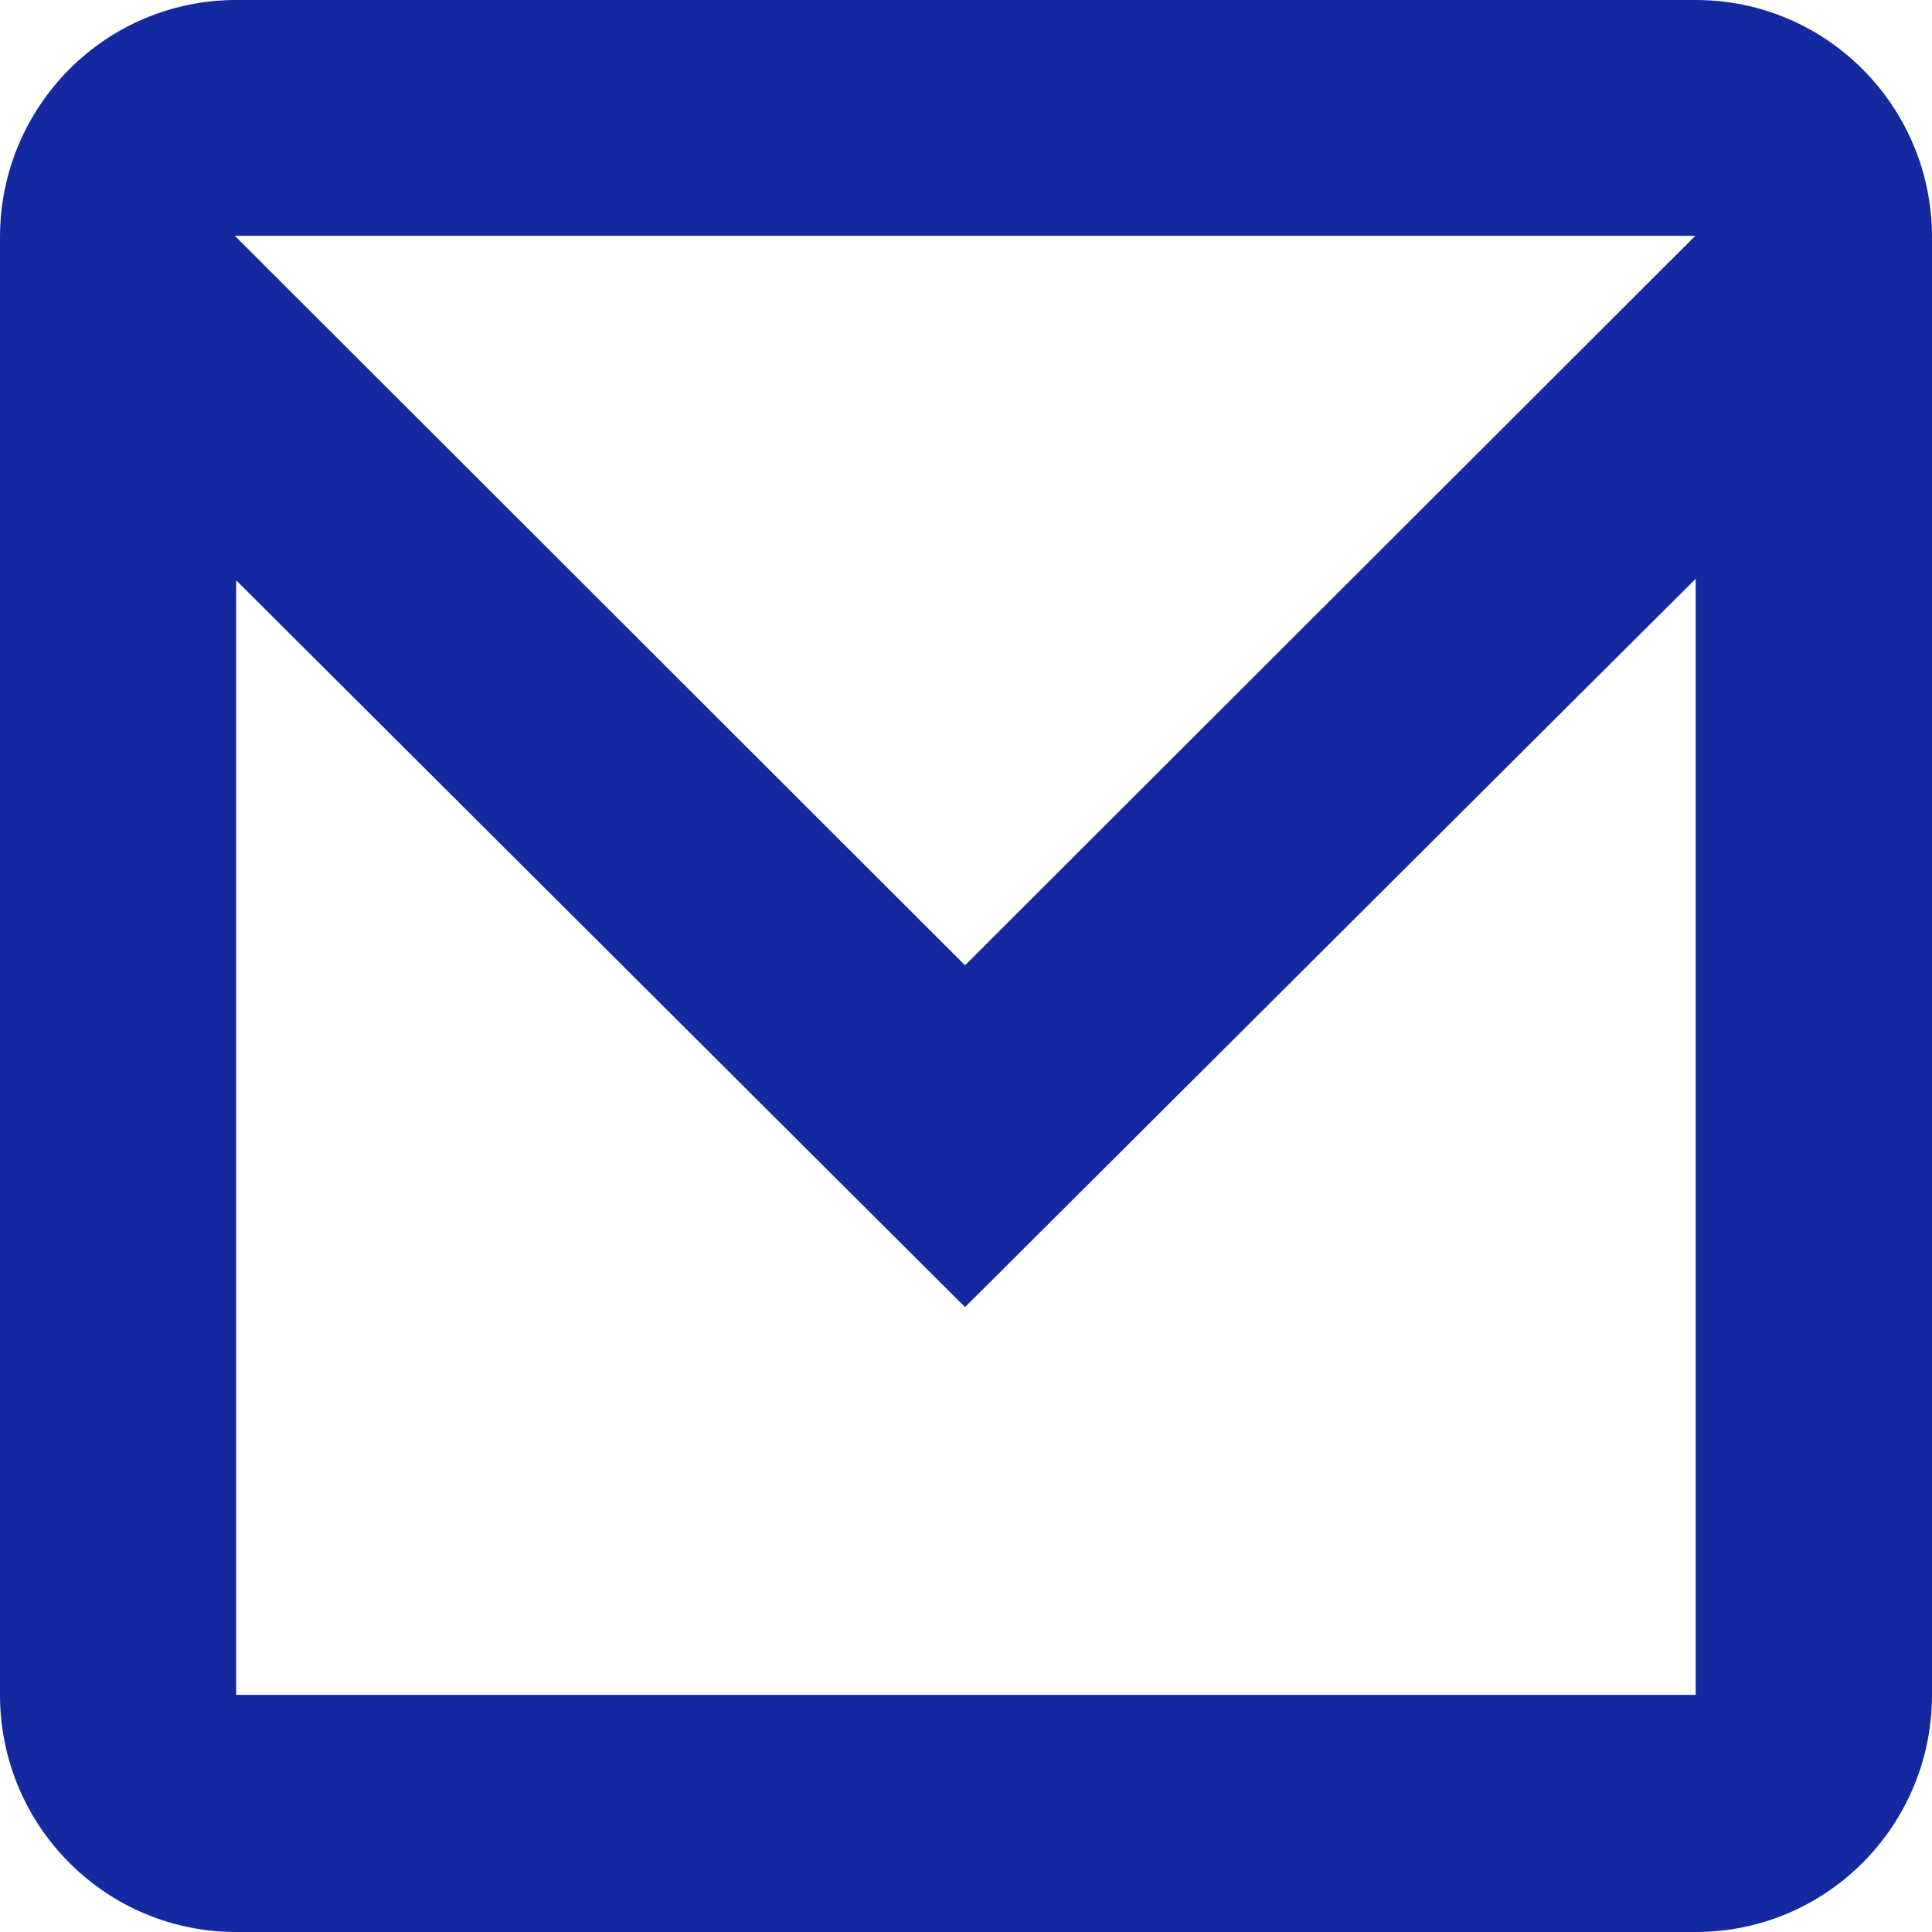 <?xml version="1.0" encoding="utf-8"?>
<!-- Generator: Adobe Illustrator 16.0.0, SVG Export Plug-In . SVG Version: 6.00 Build 0)  -->
<!DOCTYPE svg PUBLIC "-//W3C//DTD SVG 1.1//EN" "http://www.w3.org/Graphics/SVG/1.1/DTD/svg11.dtd">
<svg version="1.1" id="레이어_1" xmlns="http://www.w3.org/2000/svg" xmlns:xlink="http://www.w3.org/1999/xlink" x="0px"
	 y="0px" width="16px" height="16px" viewBox="0 0 16 16" enable-background="new 0 0 16 16" xml:space="preserve">
<path fill="#1428a0" d="M14.044,0H1.956C0.875,0,0,0.879,0,1.964v12.072C0,15.122,0.875,16,1.956,16h12.088
	C15.124,16,16,15.122,16,14.036V1.964C16,0.879,15.124,0,14.044,0 M1.945,1.953H14.04L7.992,7.994L1.945,1.953z M14.043,14.036
	H1.956v-9.23l6.036,6.019l6.051-6.032V14.036z"/>
</svg>
